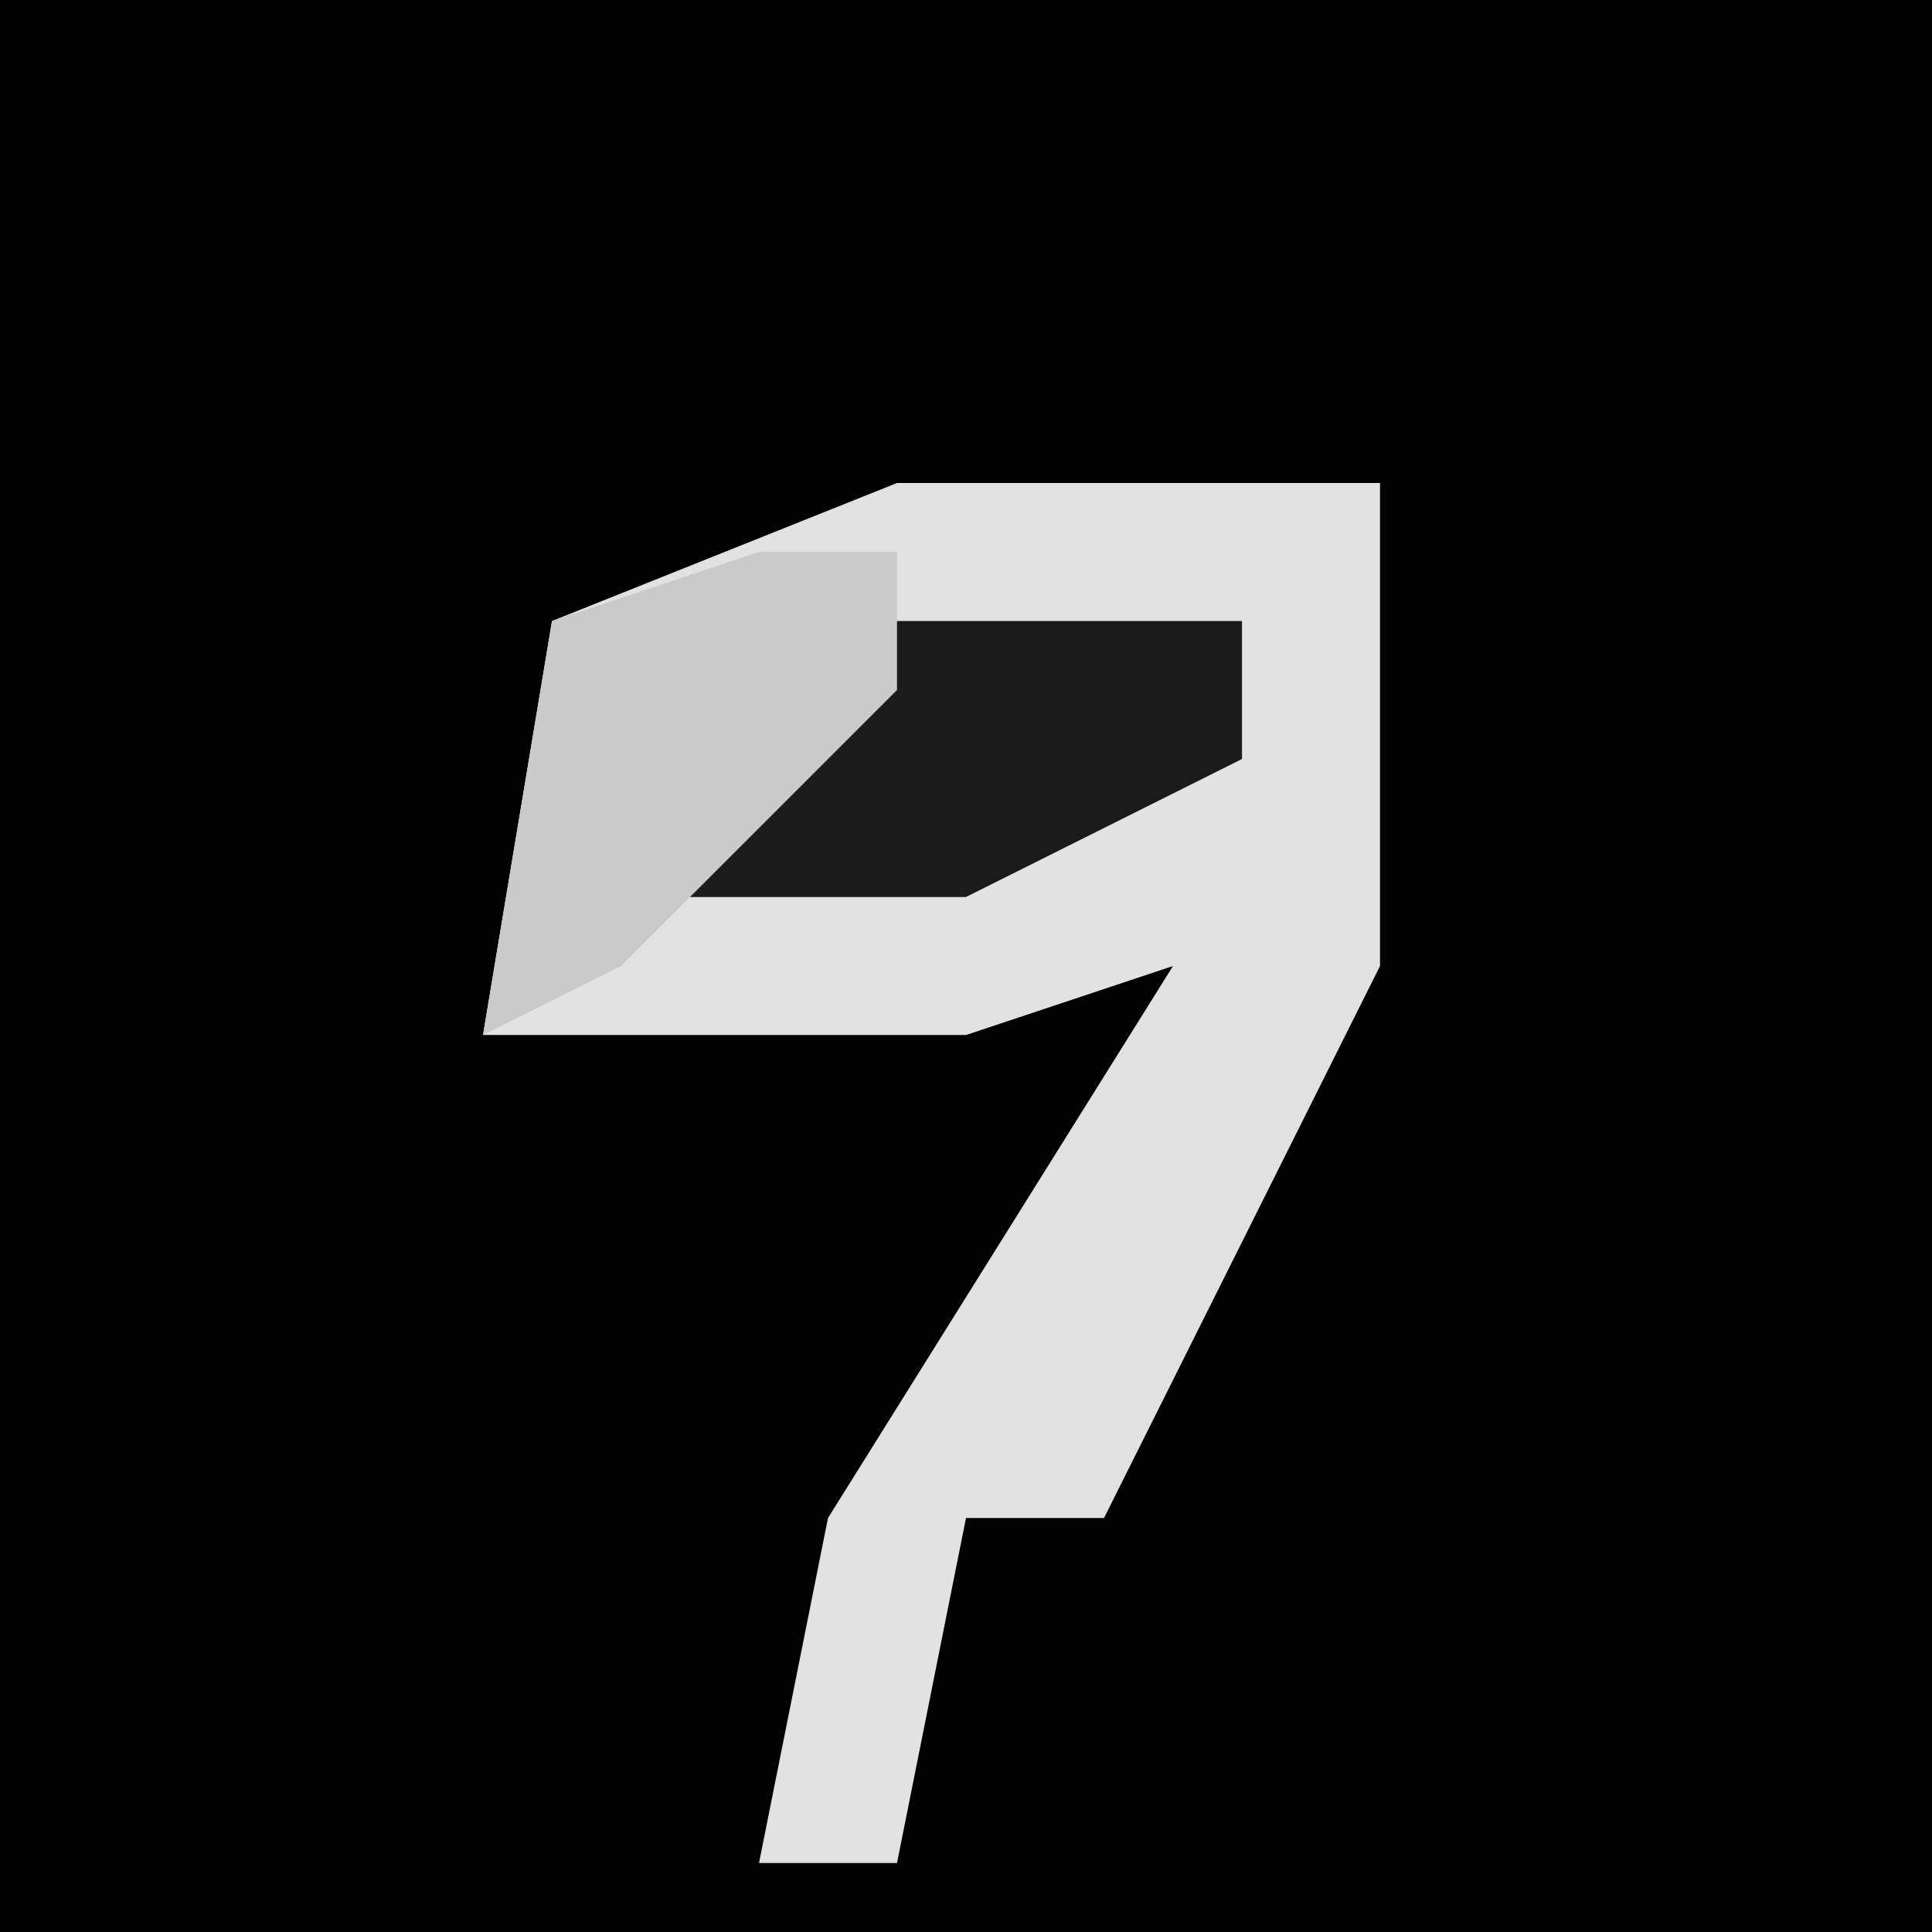 <?xml version="1.0" encoding="UTF-8"?>
<svg version="1.1" xmlns="http://www.w3.org/2000/svg" width="28" height="28">
<path d="M0,0 L28,0 L28,28 L0,28 Z " fill="#020202" transform="translate(0,0)"/>
<path d="M0,0 L7,0 L7,7 L3,15 L1,15 L0,20 L-2,20 L-1,15 L4,7 L1,8 L-6,8 L-5,2 Z " fill="#E2E2E2" transform="translate(13,7)"/>
<path d="M0,0 L5,0 L5,2 L1,4 L-3,4 L-2,1 Z " fill="#1B1B1B" transform="translate(13,9)"/>
<path d="M0,0 L2,0 L2,2 L-2,6 L-4,7 L-3,1 Z " fill="#CACACA" transform="translate(11,8)"/>
</svg>
